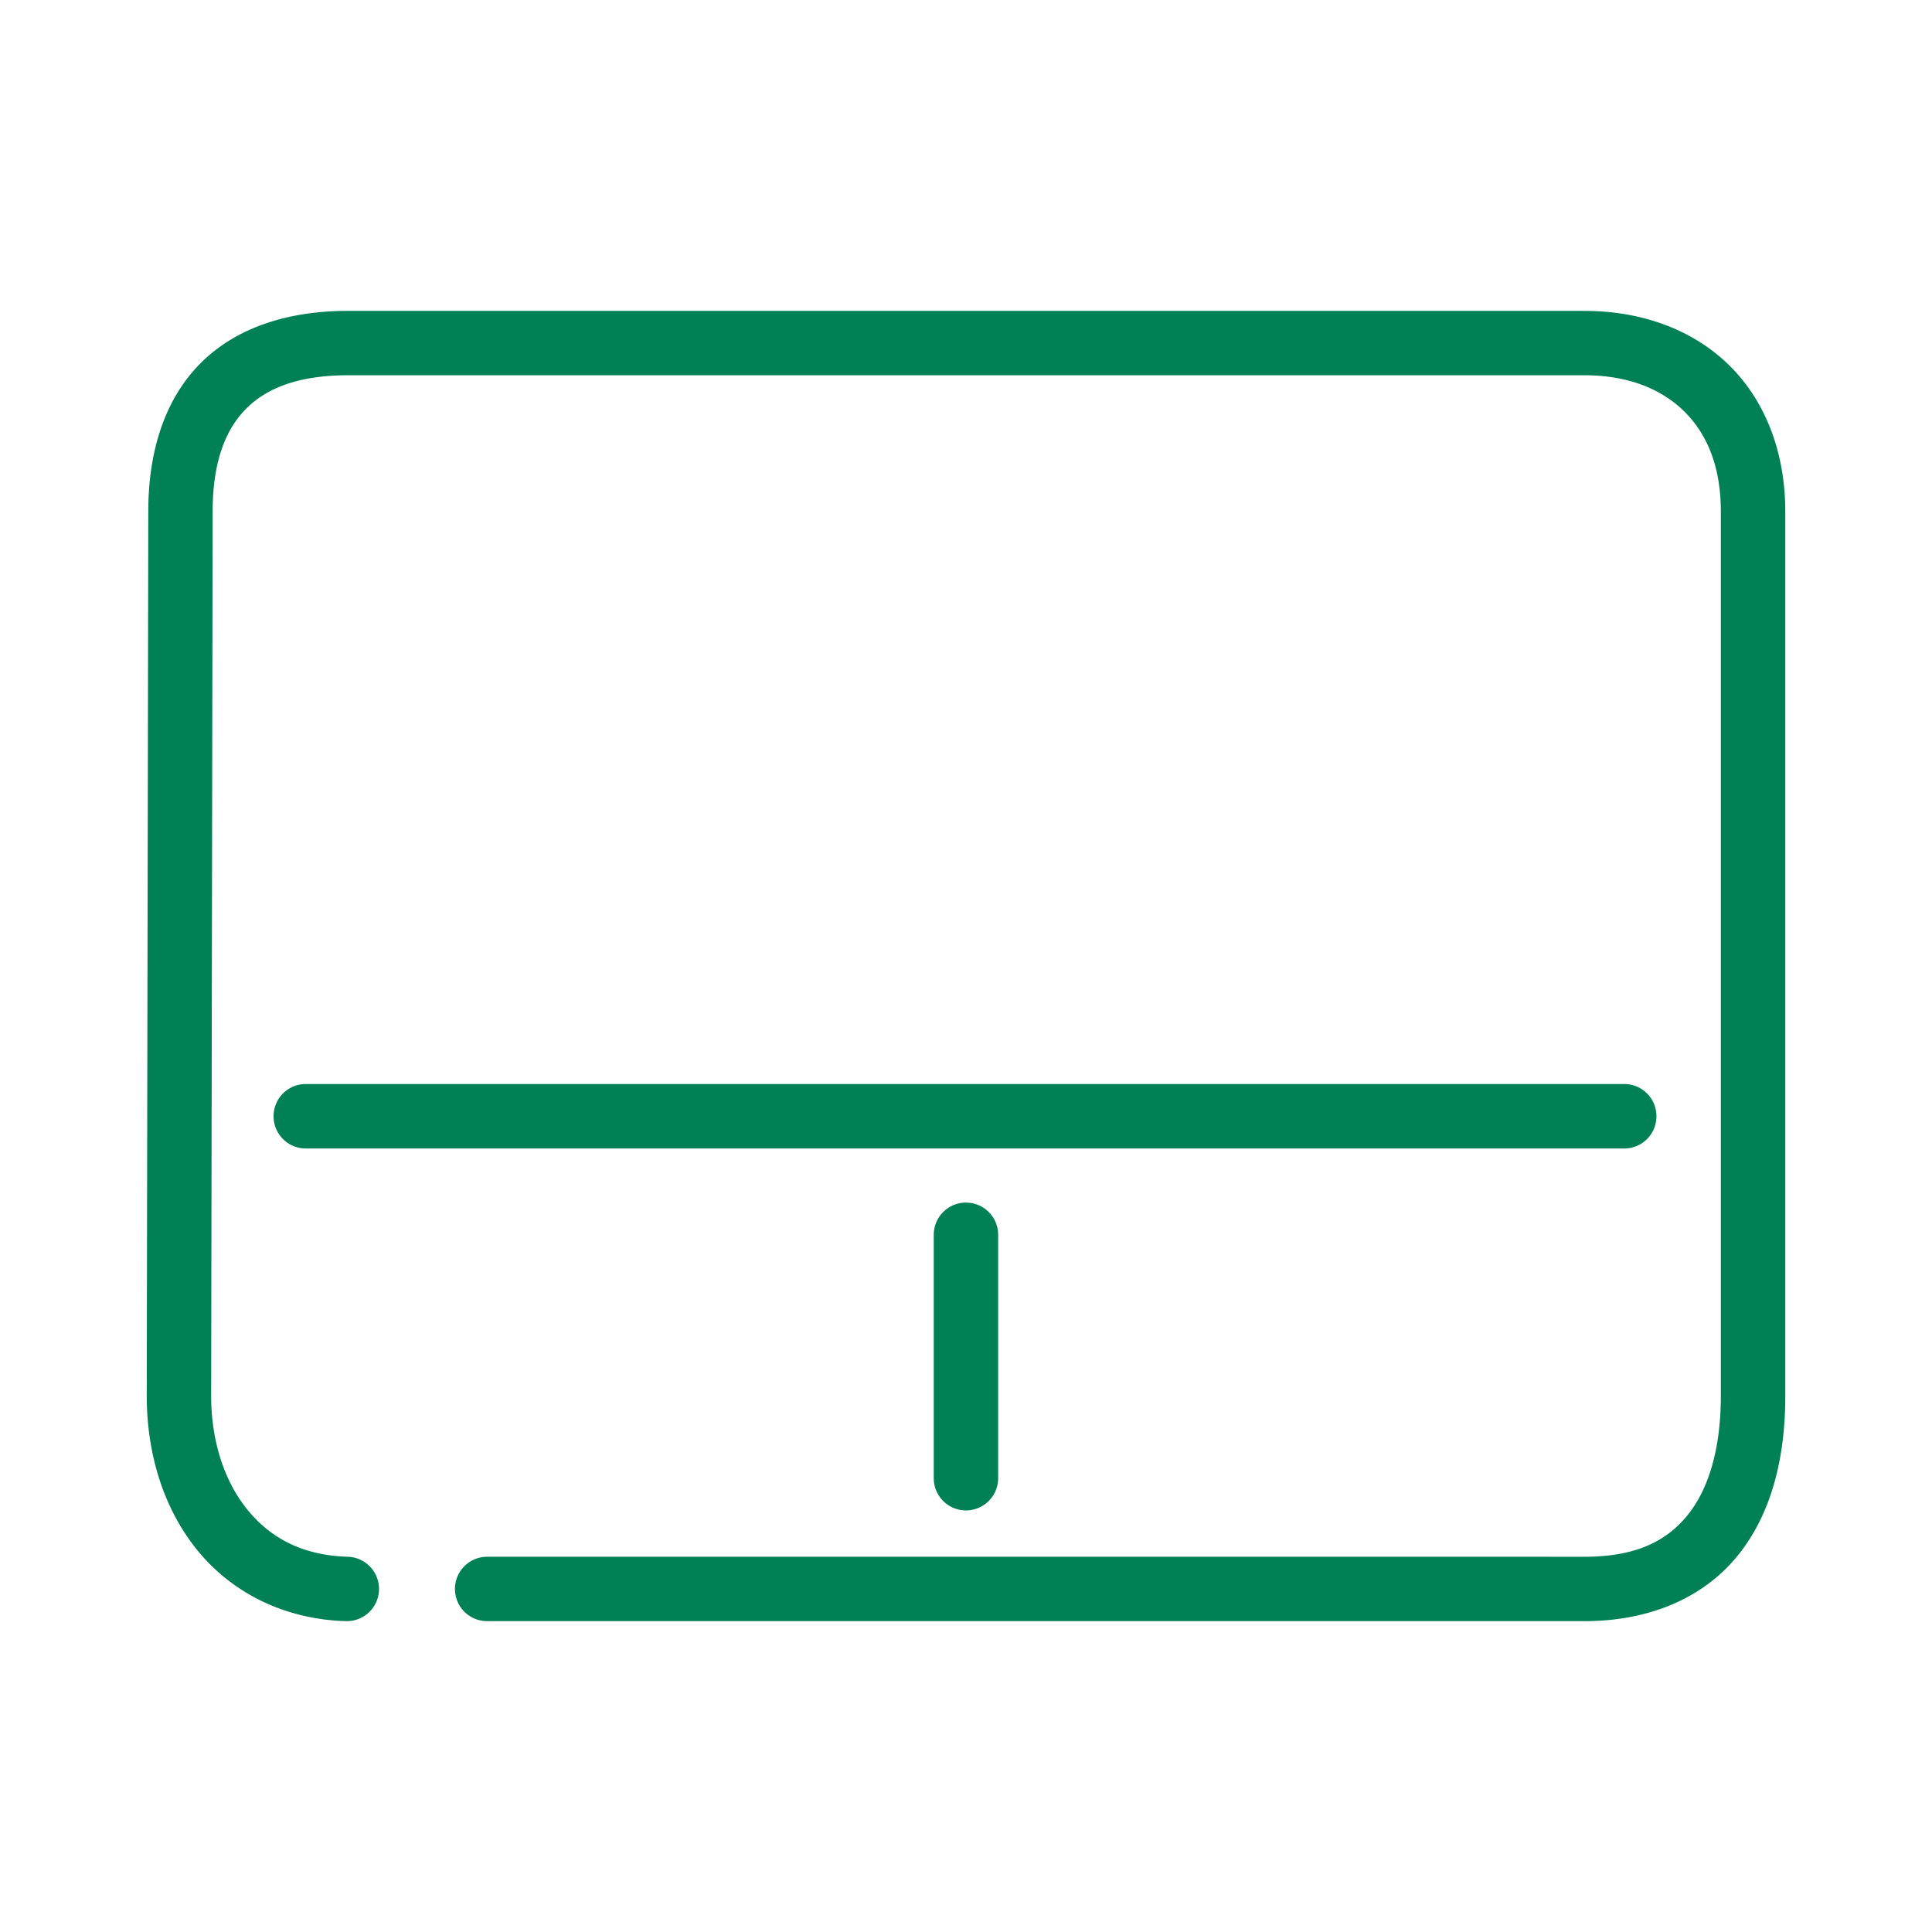 <svg xmlns="http://www.w3.org/2000/svg" width="48" height="48">
	<path d="m 8.654,7.723 c -1.541,0 -2.831,0.437 -3.705,1.336 C 4.075,9.959 3.684,11.24 3.684,12.712 L 3.646,34.675 a 0.8,0.8 0 0 0 0,0.002 c 0,1.434 0.411,2.795 1.254,3.834 0.843,1.039 2.136,1.72 3.691,1.766 A 0.8,0.8 0 0 0 9.416,39.501 0.8,0.8 0 0 0 8.639,38.677 C 7.502,38.643 6.712,38.204 6.143,37.503 5.574,36.801 5.246,35.803 5.246,34.677 l 0.037,-21.963 a 0.8,0.8 0 0 0 0,-0.002 c 0,-1.196 0.299,-2.009 0.812,-2.537 C 6.609,9.646 7.404,9.323 8.654,9.323 H 39.363 c 1.055,0 1.883,0.322 2.457,0.875 0.574,0.553 0.934,1.361 0.934,2.514 v 21.965 c 0,1.301 -0.297,2.311 -0.824,2.963 -0.527,0.652 -1.288,1.037 -2.566,1.037 H 12.104 a 0.8,0.8 0 0 0 -0.801,0.801 0.8,0.8 0 0 0 0.801,0.799 h 27.26 c 1.637,0 2.971,-0.592 3.811,-1.631 0.84,-1.038 1.18,-2.428 1.18,-3.969 V 12.712 c 0,-1.503 -0.514,-2.789 -1.424,-3.666 -0.91,-0.877 -2.177,-1.322 -3.566,-1.322 z M 7.596,26.932 a 0.8,0.8 0 0 0 -0.799,0.801 0.8,0.8 0 0 0 0.799,0.801 H 40.355 a 0.8,0.8 0 0 0 0.799,-0.801 0.8,0.8 0 0 0 -0.799,-0.801 z M 24,29.878 a 0.8,0.8 0 0 0 -0.801,0.801 v 6.047 A 0.8,0.8 0 0 0 24,37.526 0.8,0.8 0 0 0 24.799,36.725 V 30.678 A 0.8,0.8 0 0 0 24,29.878 Z" fill="#008055"/>
</svg>
